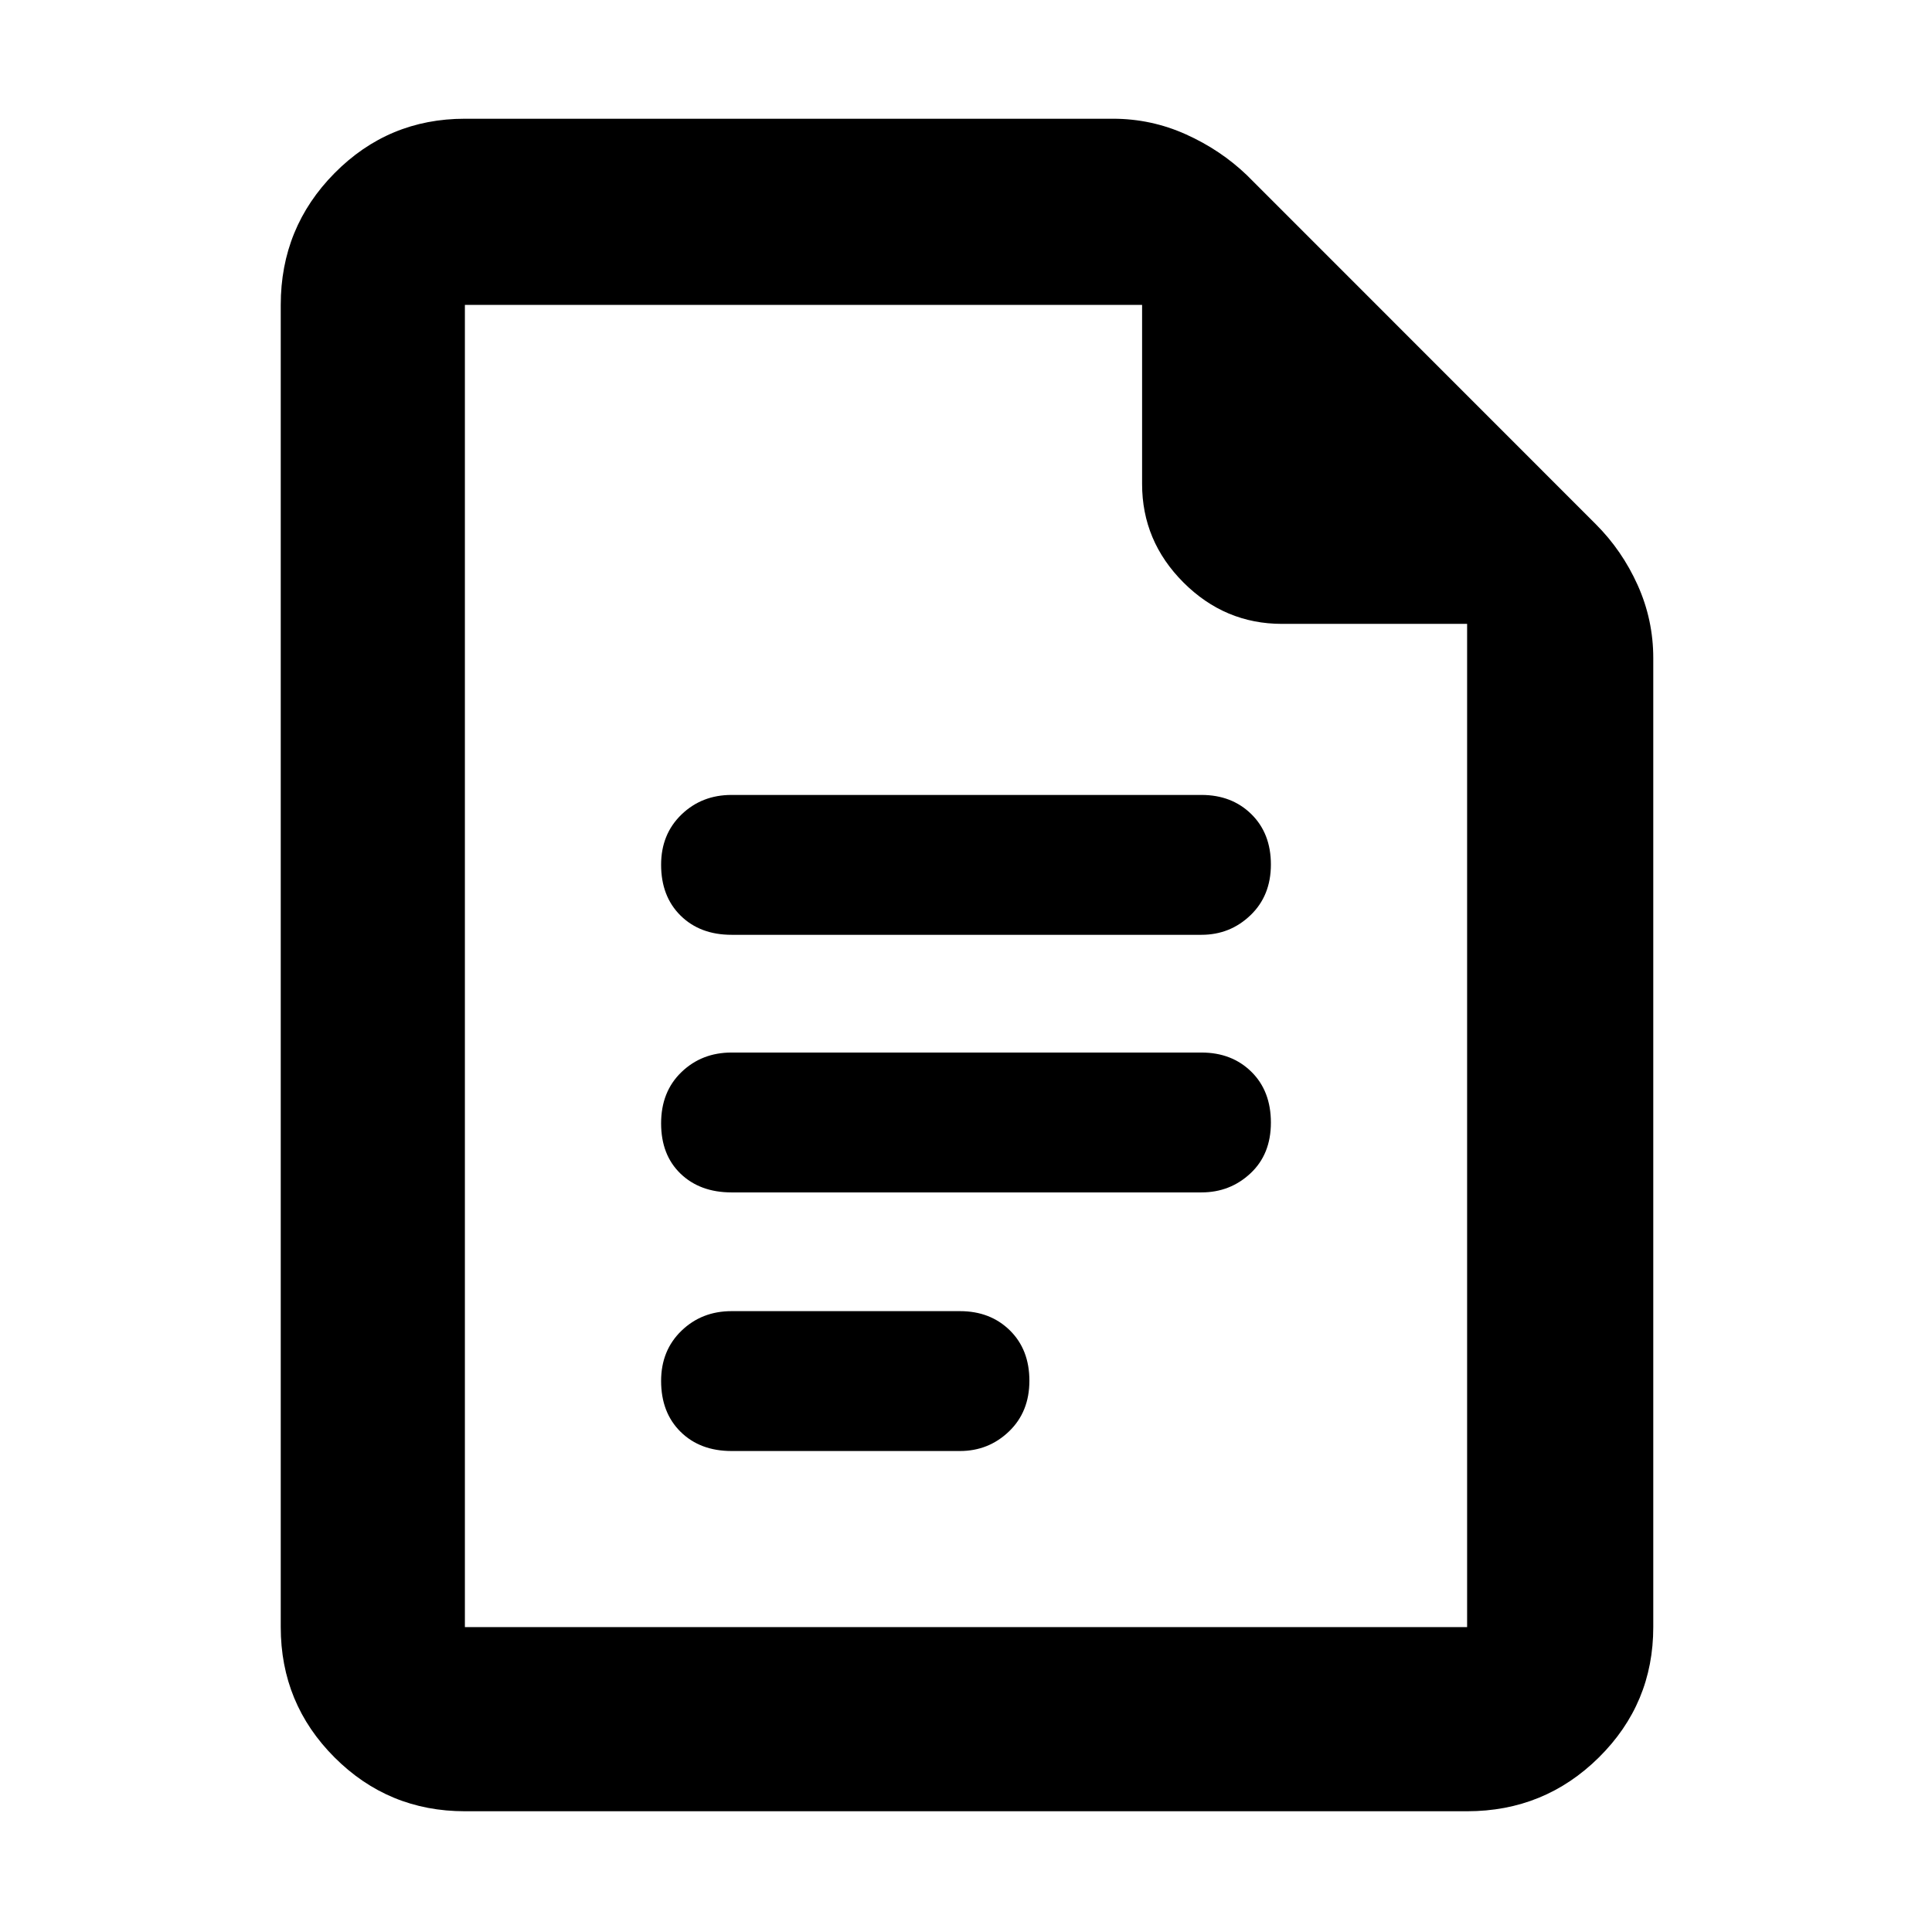 <svg xmlns="http://www.w3.org/2000/svg" height="48" viewBox="0 -960 960 960" width="48"><path d="M363.5-495.5H597q14.23 0 24.36-9.73 10.14-9.72 10.14-25.2 0-15.47-9.71-25.02Q612.08-565 597-565H363.5q-14.8 0-24.9 9.76-10.1 9.77-10.1 24.92 0 15.72 9.67 25.27 9.68 9.55 25.33 9.55Zm0 128H597q14.23 0 24.36-9.48 10.14-9.47 10.14-25.2 0-15.72-9.71-25.27Q612.08-437 597-437H363.5q-14.8 0-24.9 9.73-10.1 9.72-10.1 25.45 0 15.72 9.67 25.02 9.68 9.3 25.33 9.3Zm0 128.5H477q14.22 0 24.36-9.73 10.14-9.72 10.14-25.2 0-15.47-9.71-25.02-9.72-9.55-24.79-9.55H363.5q-14.8 0-24.9 9.76-10.1 9.77-10.1 24.92 0 15.72 9.67 25.27 9.68 9.55 25.33 9.55ZM231-60q-38.02 0-64.76-26.74-26.74-26.74-26.74-64.76v-657q0-38.43 26.74-65.47Q192.98-901 231-901h322q19.02 0 36.26 7.75t30.36 20.34l173.26 173.32q13.12 13.09 20.87 30.33 7.75 17.24 7.75 36.26v481.5q0 38.02-27.03 64.76Q767.43-60 729-60H231Zm498-590h-92q-28.37 0-48.94-20.56-20.56-20.57-20.56-48.94v-89H231v657h498V-650ZM231-808.5V-650v-158.5 657-657Z"/></svg>